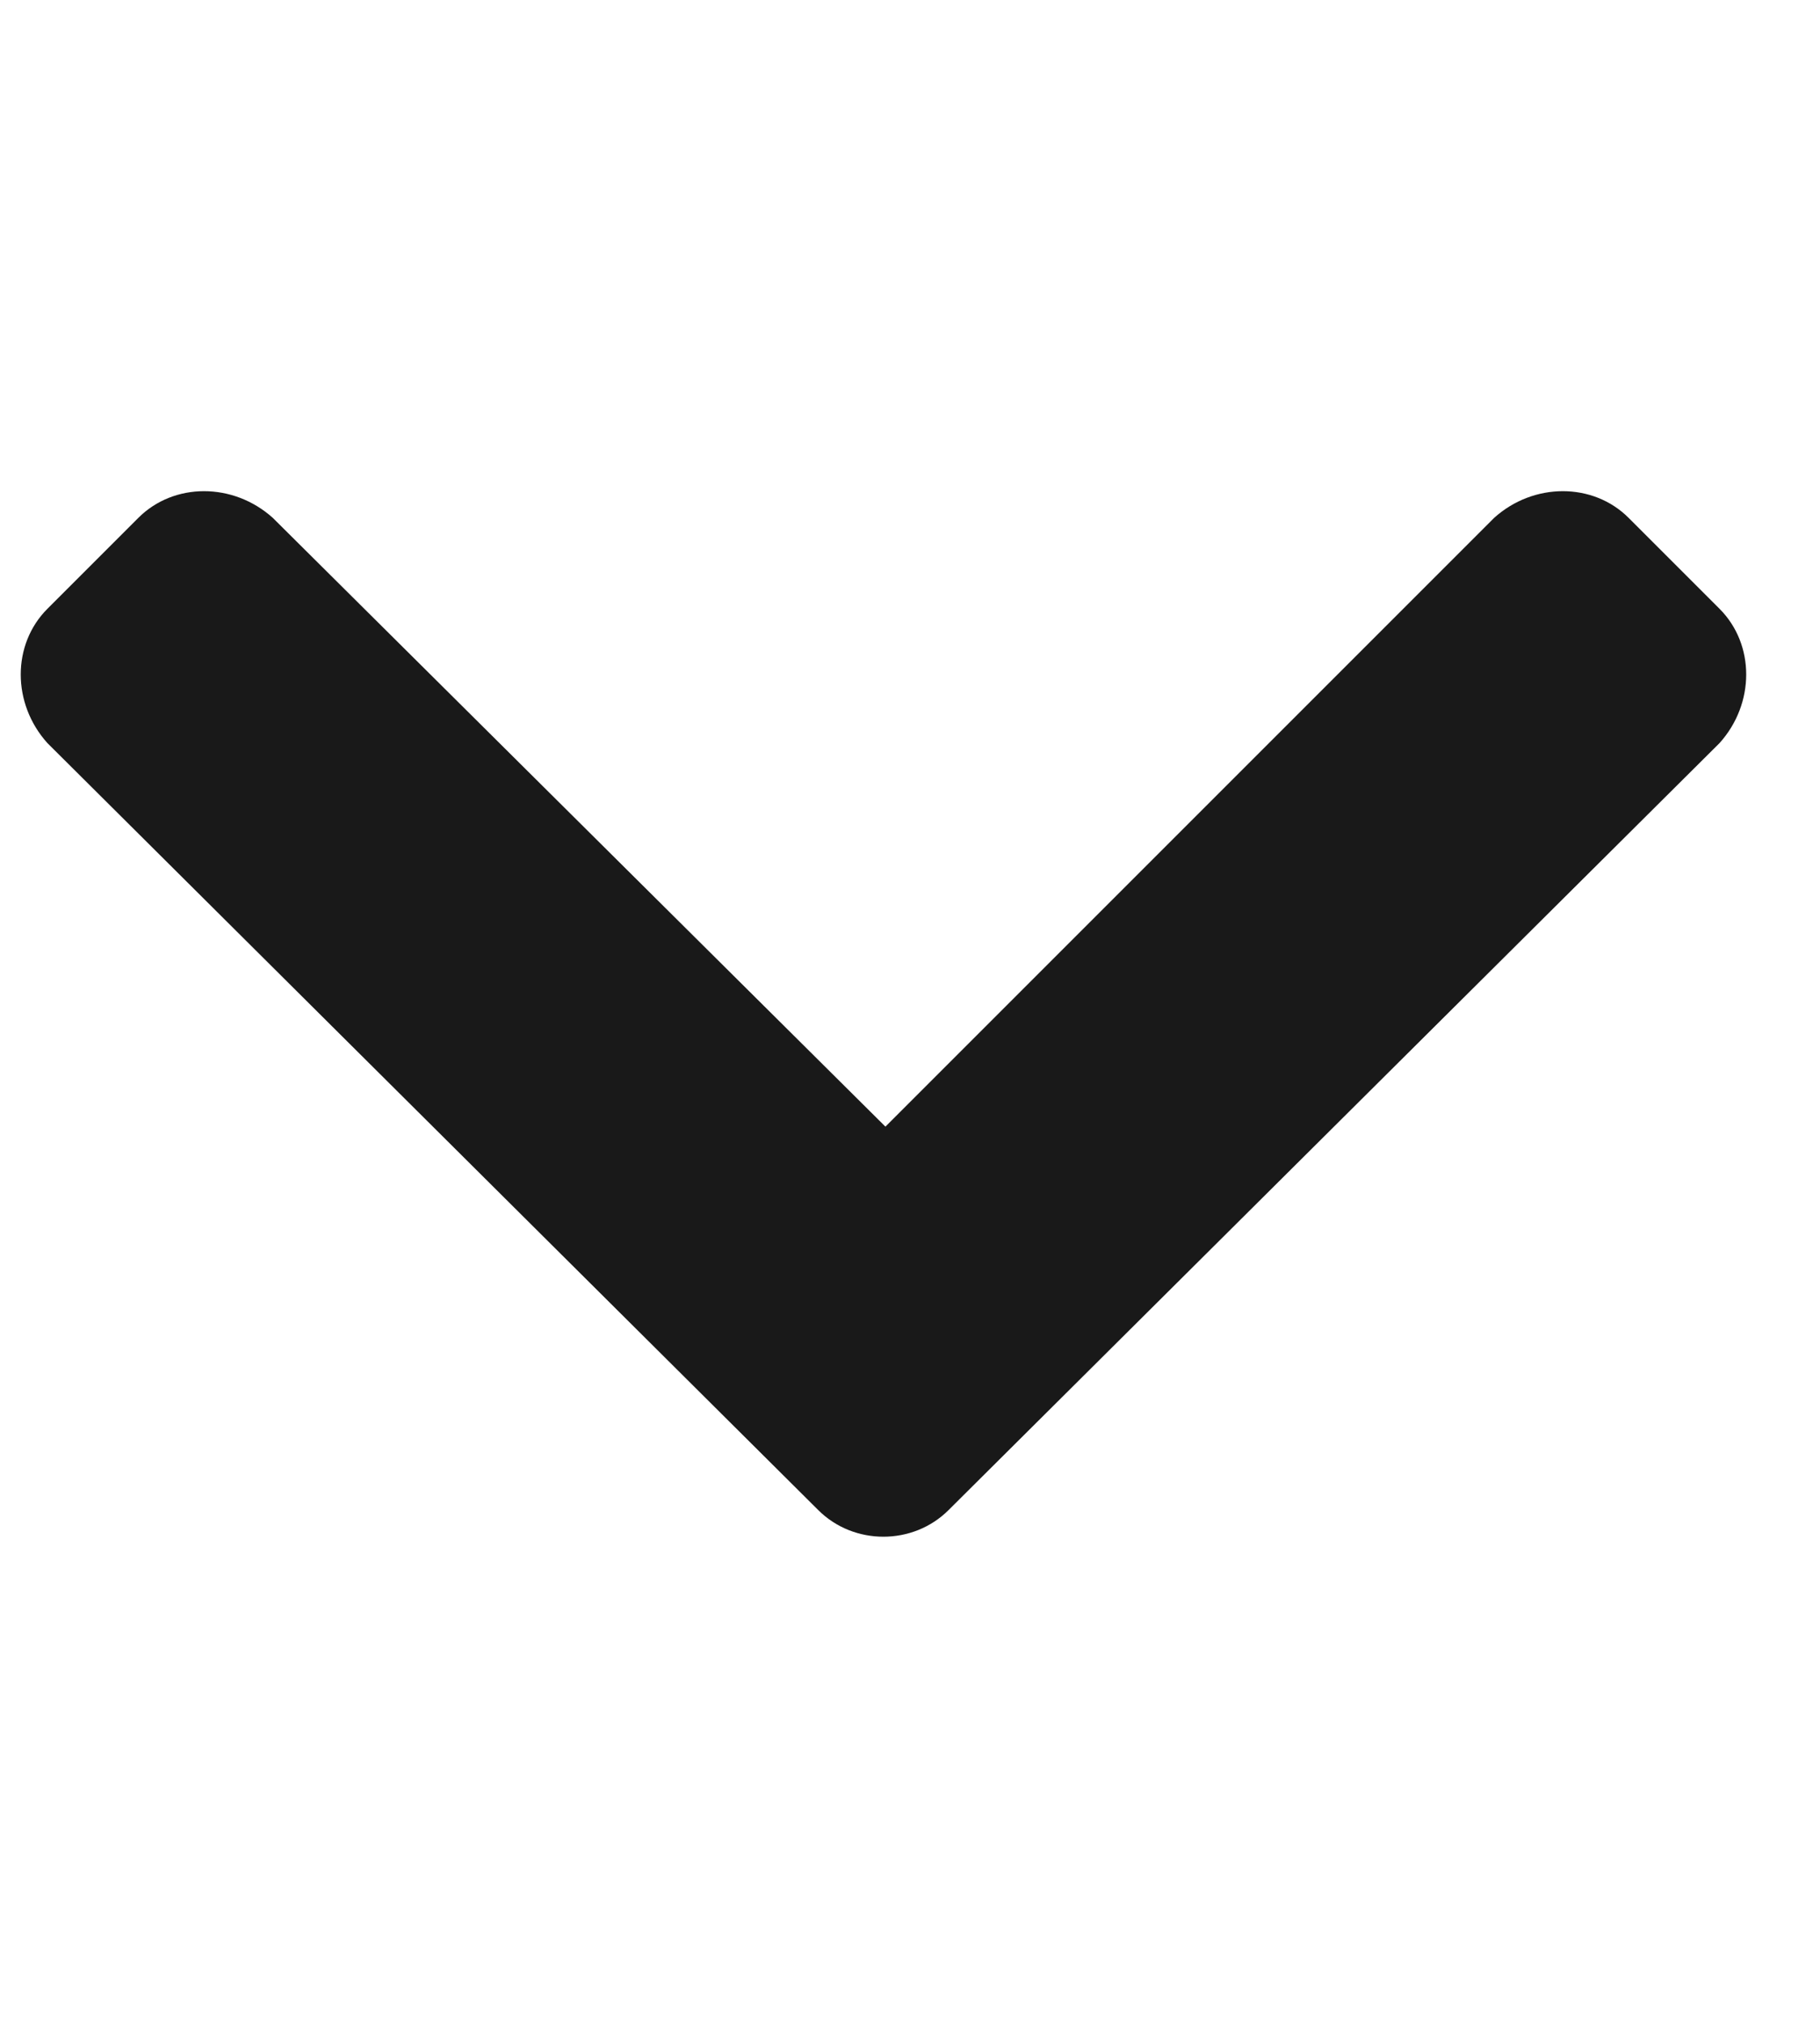 <svg viewBox="0 0 12.59 14" xmlns="http://www.w3.org/2000/svg" xmlns:xlink="http://www.w3.org/1999/xlink" width="12.59" height="14" fill="none" customFrame="#000000">
	<path id="Symbol" d="M5.66 10.445L0.328 5.14C0.082 4.867 0.082 4.457 0.328 4.211L0.957 3.582C1.203 3.336 1.613 3.336 1.887 3.582L6.125 7.793L10.336 3.582C10.609 3.336 11.02 3.336 11.266 3.582L11.895 4.211C12.141 4.457 12.141 4.867 11.895 5.14L6.562 10.445C6.316 10.691 5.906 10.691 5.66 10.445Z" fill="rgb(25,25,25)" fill-rule="nonzero" />
</svg>
